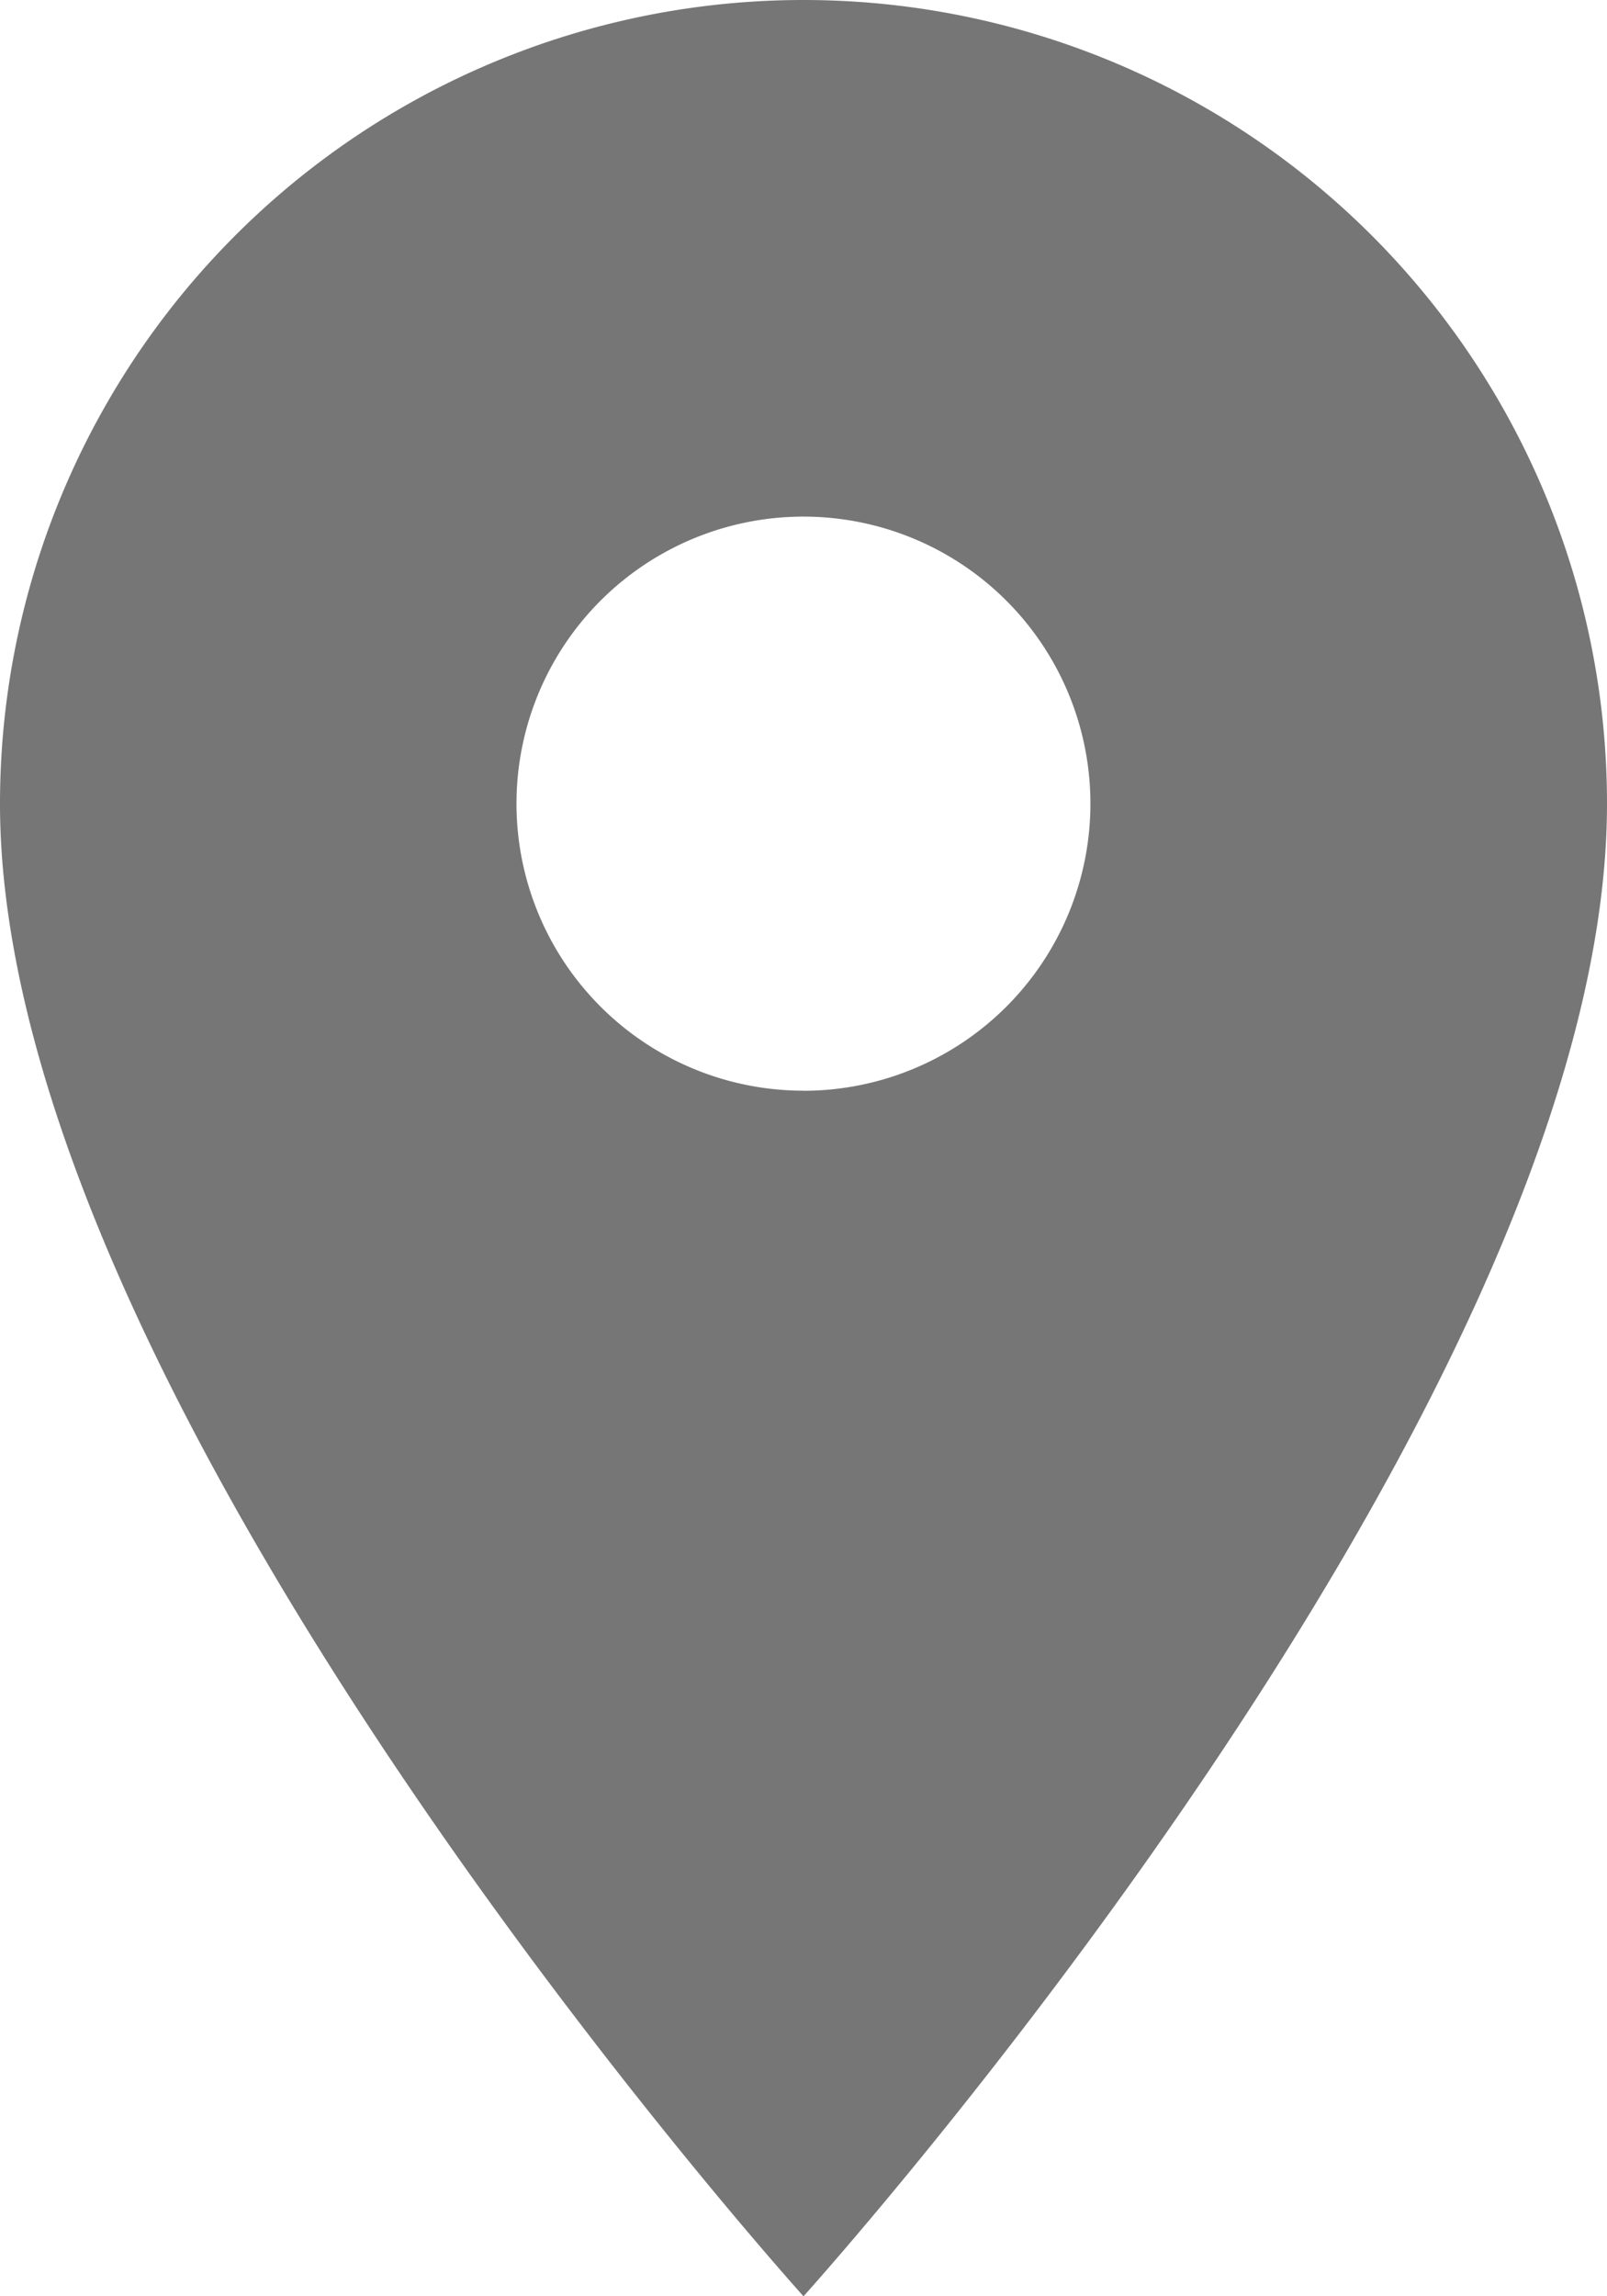 <svg xmlns="http://www.w3.org/2000/svg" width="35" height="50" viewBox="0 0 35 50">
	<path fill="#767676" d="M17.5,0A17.5,17.5,0,0,0,0,17.5C0,30.627,17.5,50,17.5,50S35,30.627,35,17.5A17.5,17.5,0,0,0,17.5,0Zm0,23.749a6.25,6.25,0,1,1,6.249-6.25A6.252,6.252,0,0,1,17.5,23.751Z"/>
</svg>